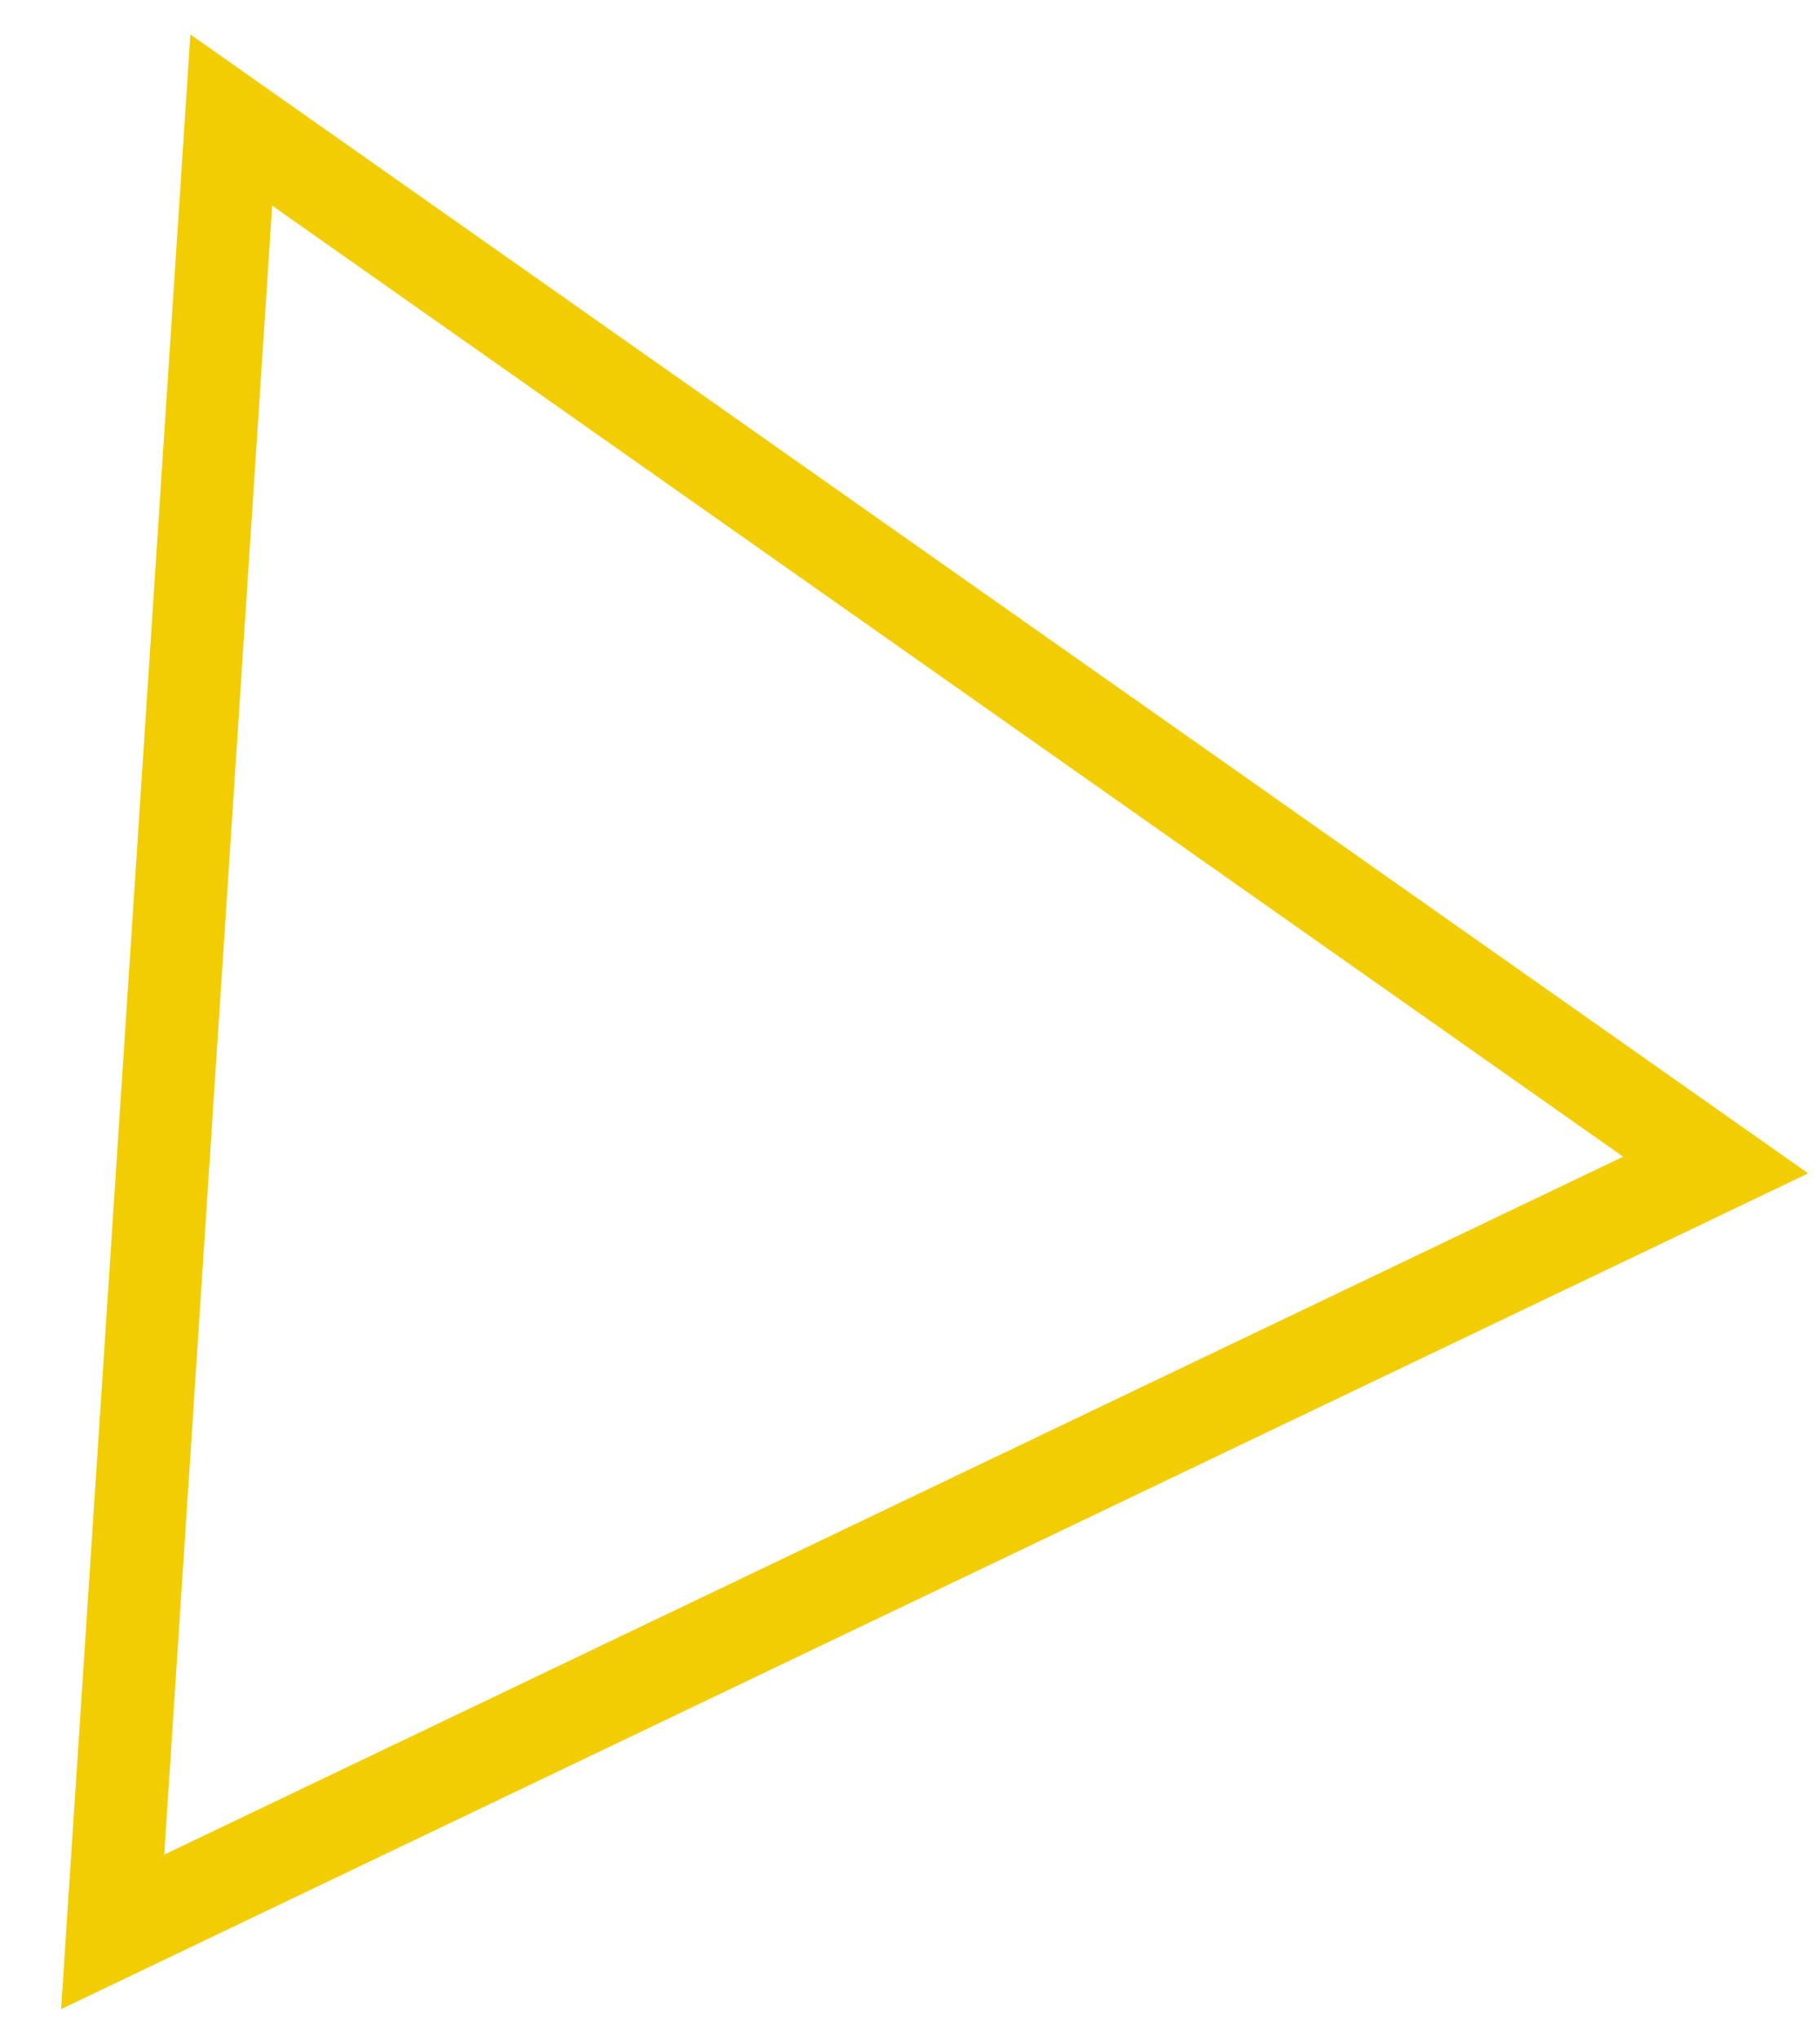 <svg width="25" height="28" viewBox="0 0 25 28" fill="none" xmlns="http://www.w3.org/2000/svg">
<path d="M0.839 27.59L2.615 0.473L24.838 16.113L0.839 27.59ZM22.296 15.884L3.739 2.824L2.256 25.468L22.296 15.884Z" fill="#F3CD03"/>
</svg>
